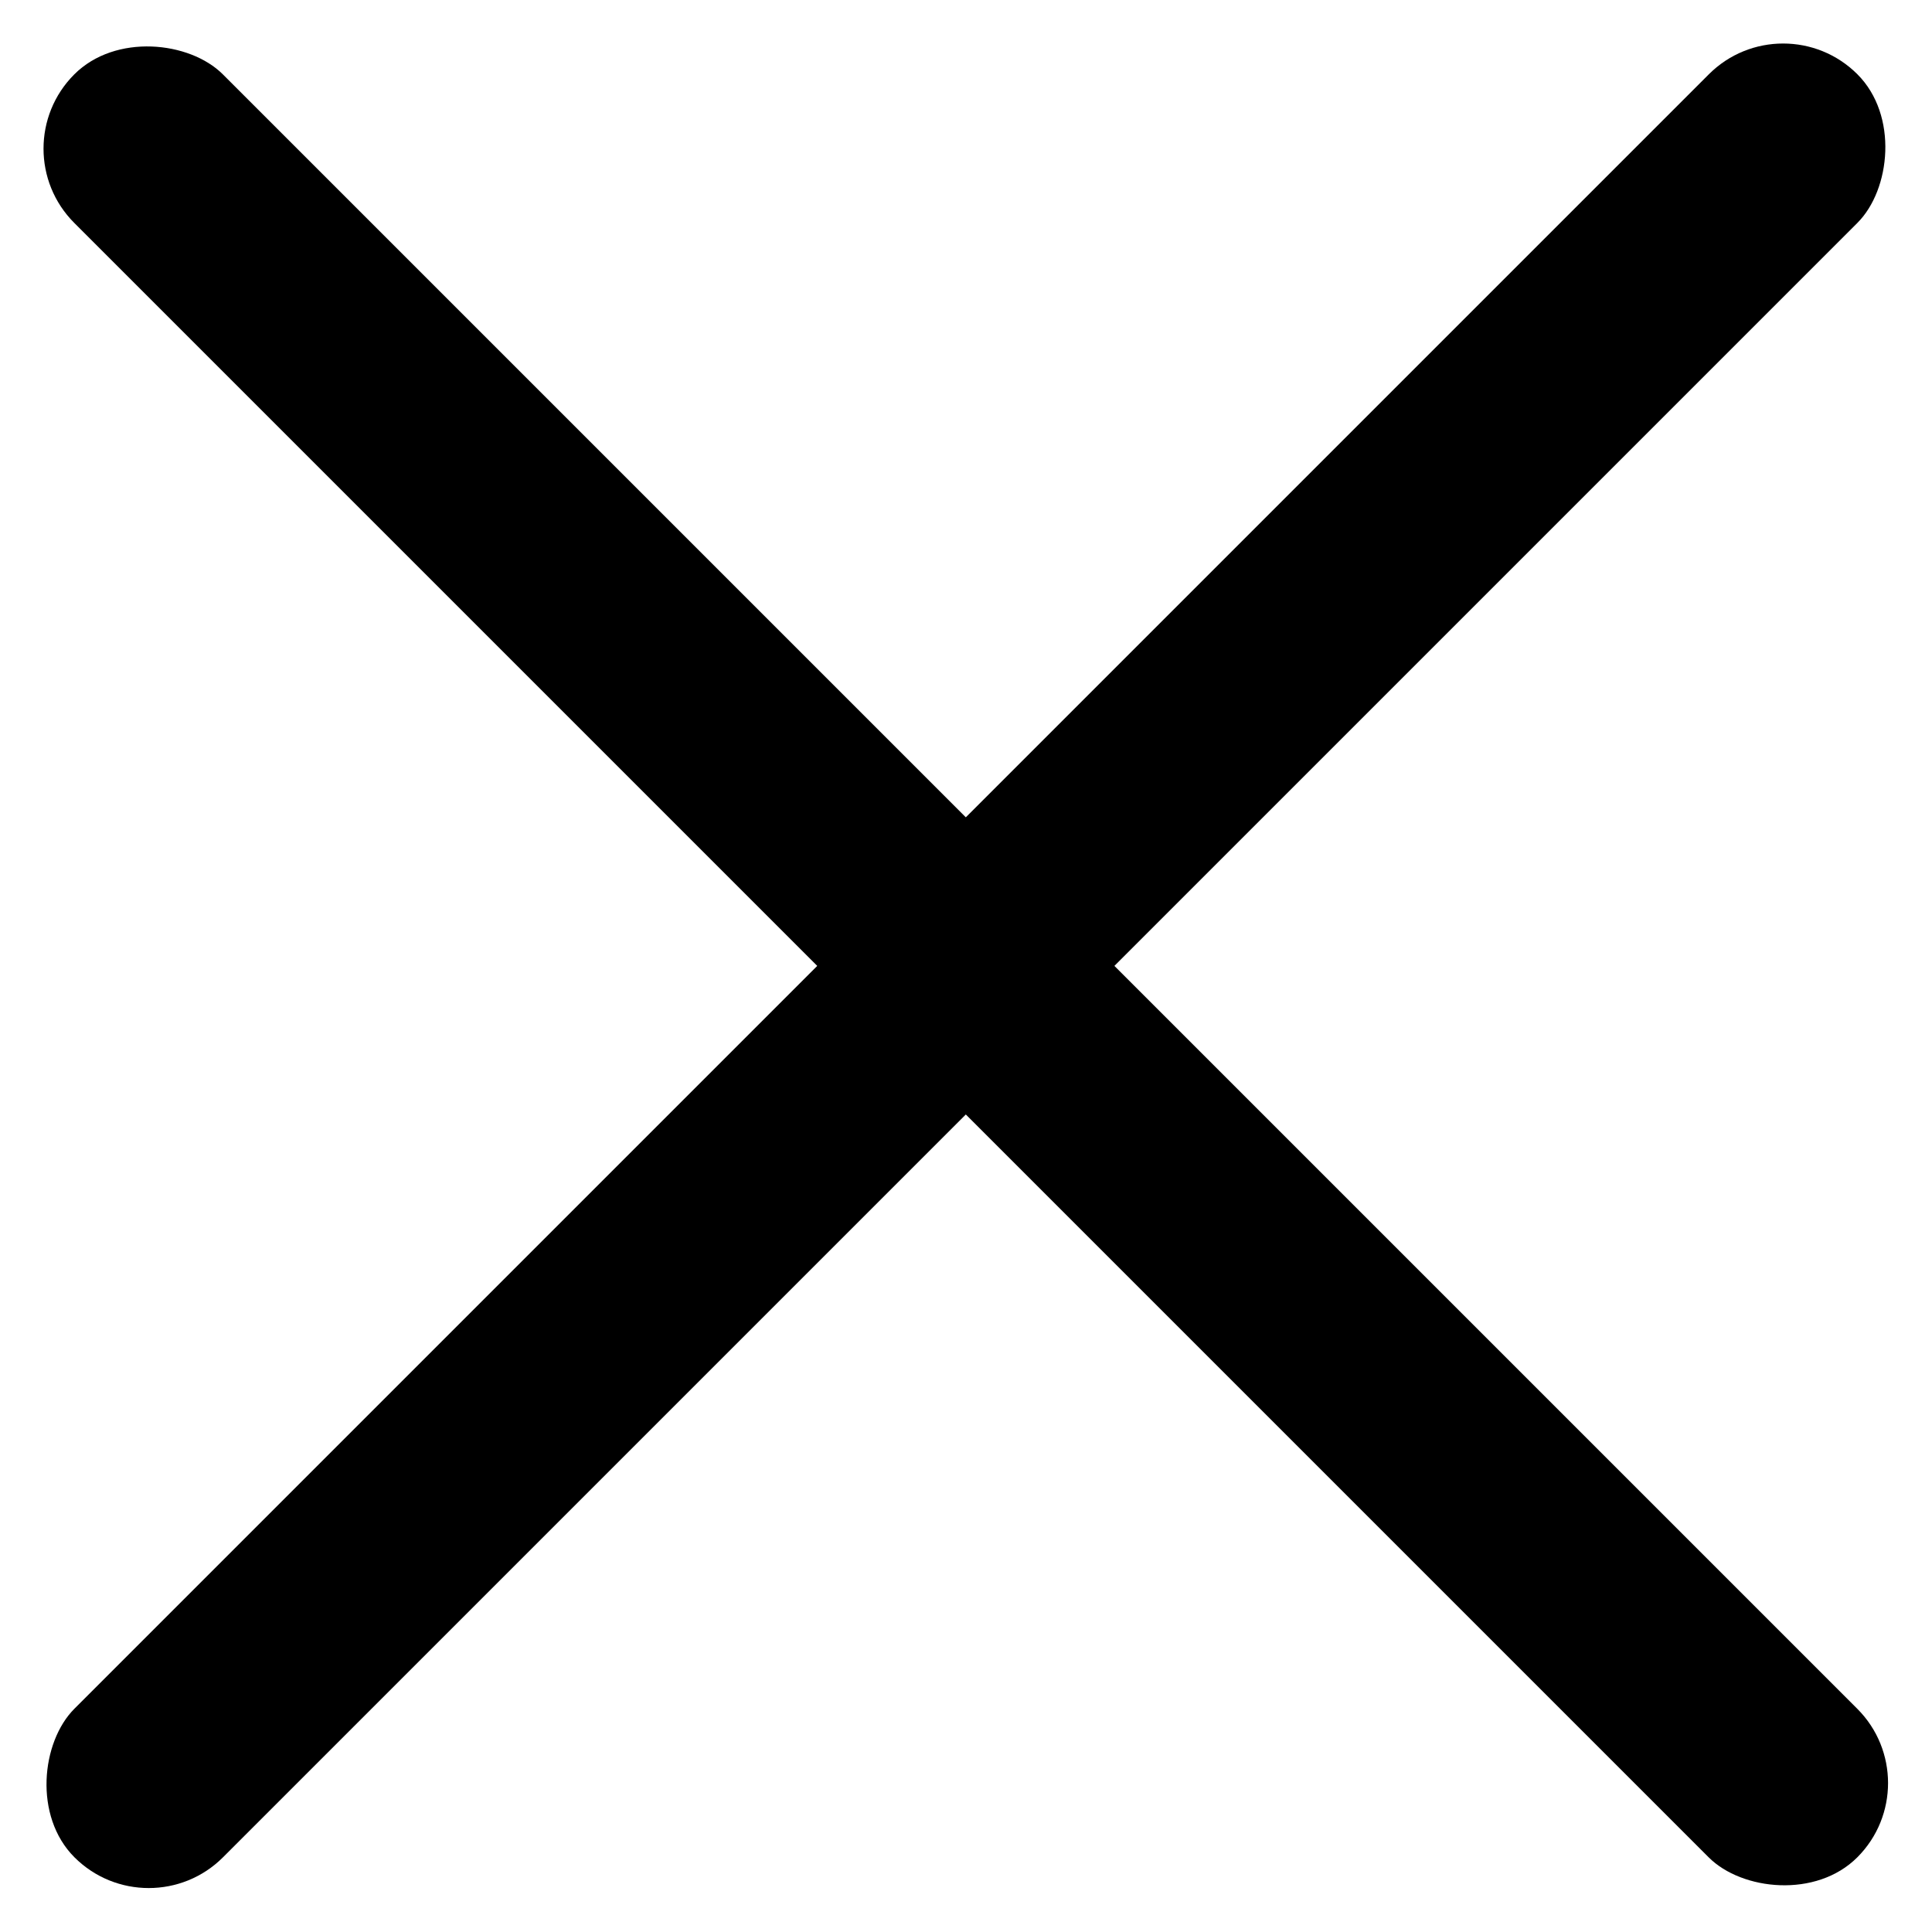 <svg width="18" height="18" viewBox="0 0 18 18" fill="none" xmlns="http://www.w3.org/2000/svg">
<rect width="1.958" height="23.496" rx="0.979" transform="matrix(0.707 -0.707 0.707 0.707 0 1.385)" fill="black"/>
<rect width="1.958" height="23.496" rx="0.979" transform="matrix(0.707 0.707 -0.707 0.707 16.613 0)" fill="black"/>
</svg>
